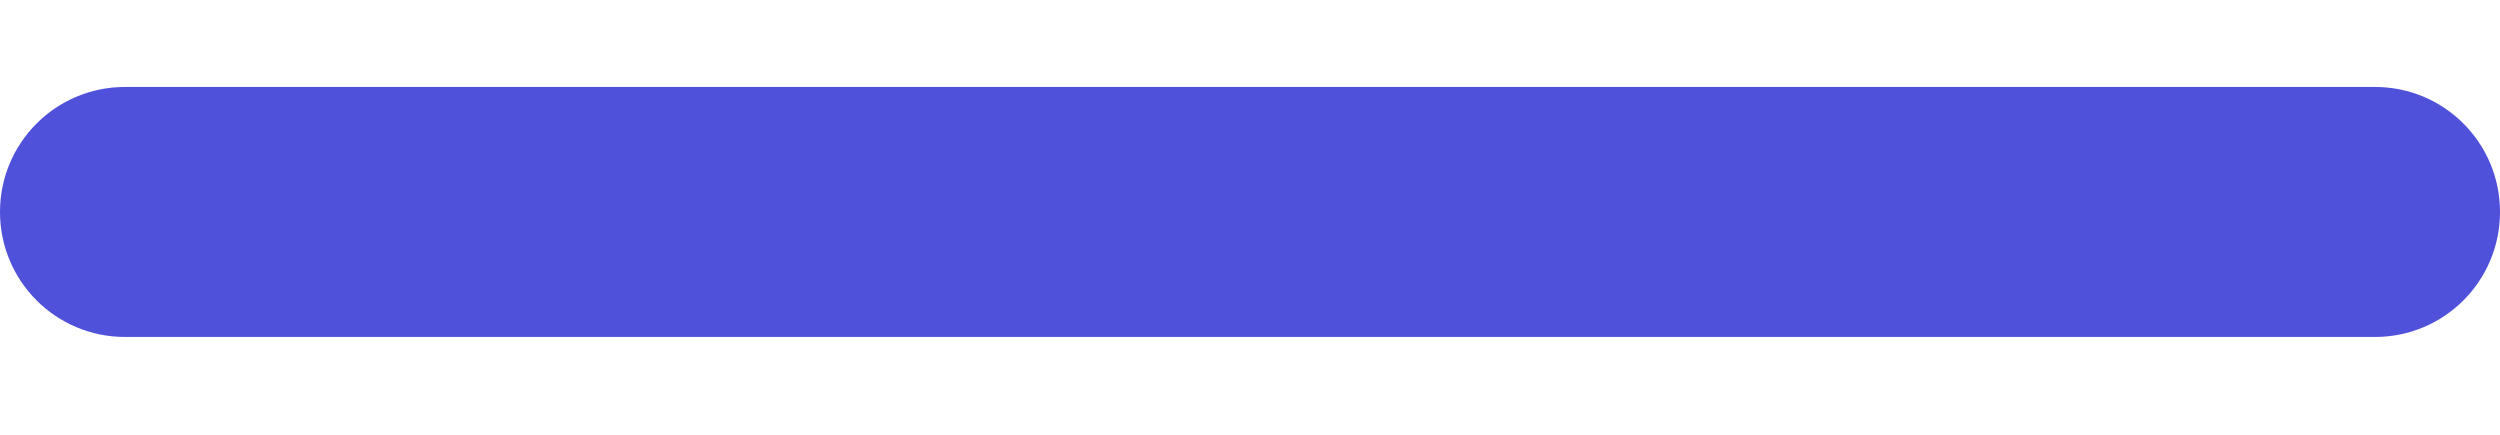 <svg width="23" height="4" viewBox="0 0 23 4" fill="none" xmlns="http://www.w3.org/2000/svg">
<path d="M21.85 0.8H1.15C0.514 0.8 0 1.314 0 1.95C0 2.586 0.514 3.1 1.15 3.1H21.85C22.486 3.1 23 2.586 23 1.95C23 1.314 22.486 0.8 21.85 0.8Z" fill="#5051DB"/>
</svg>
